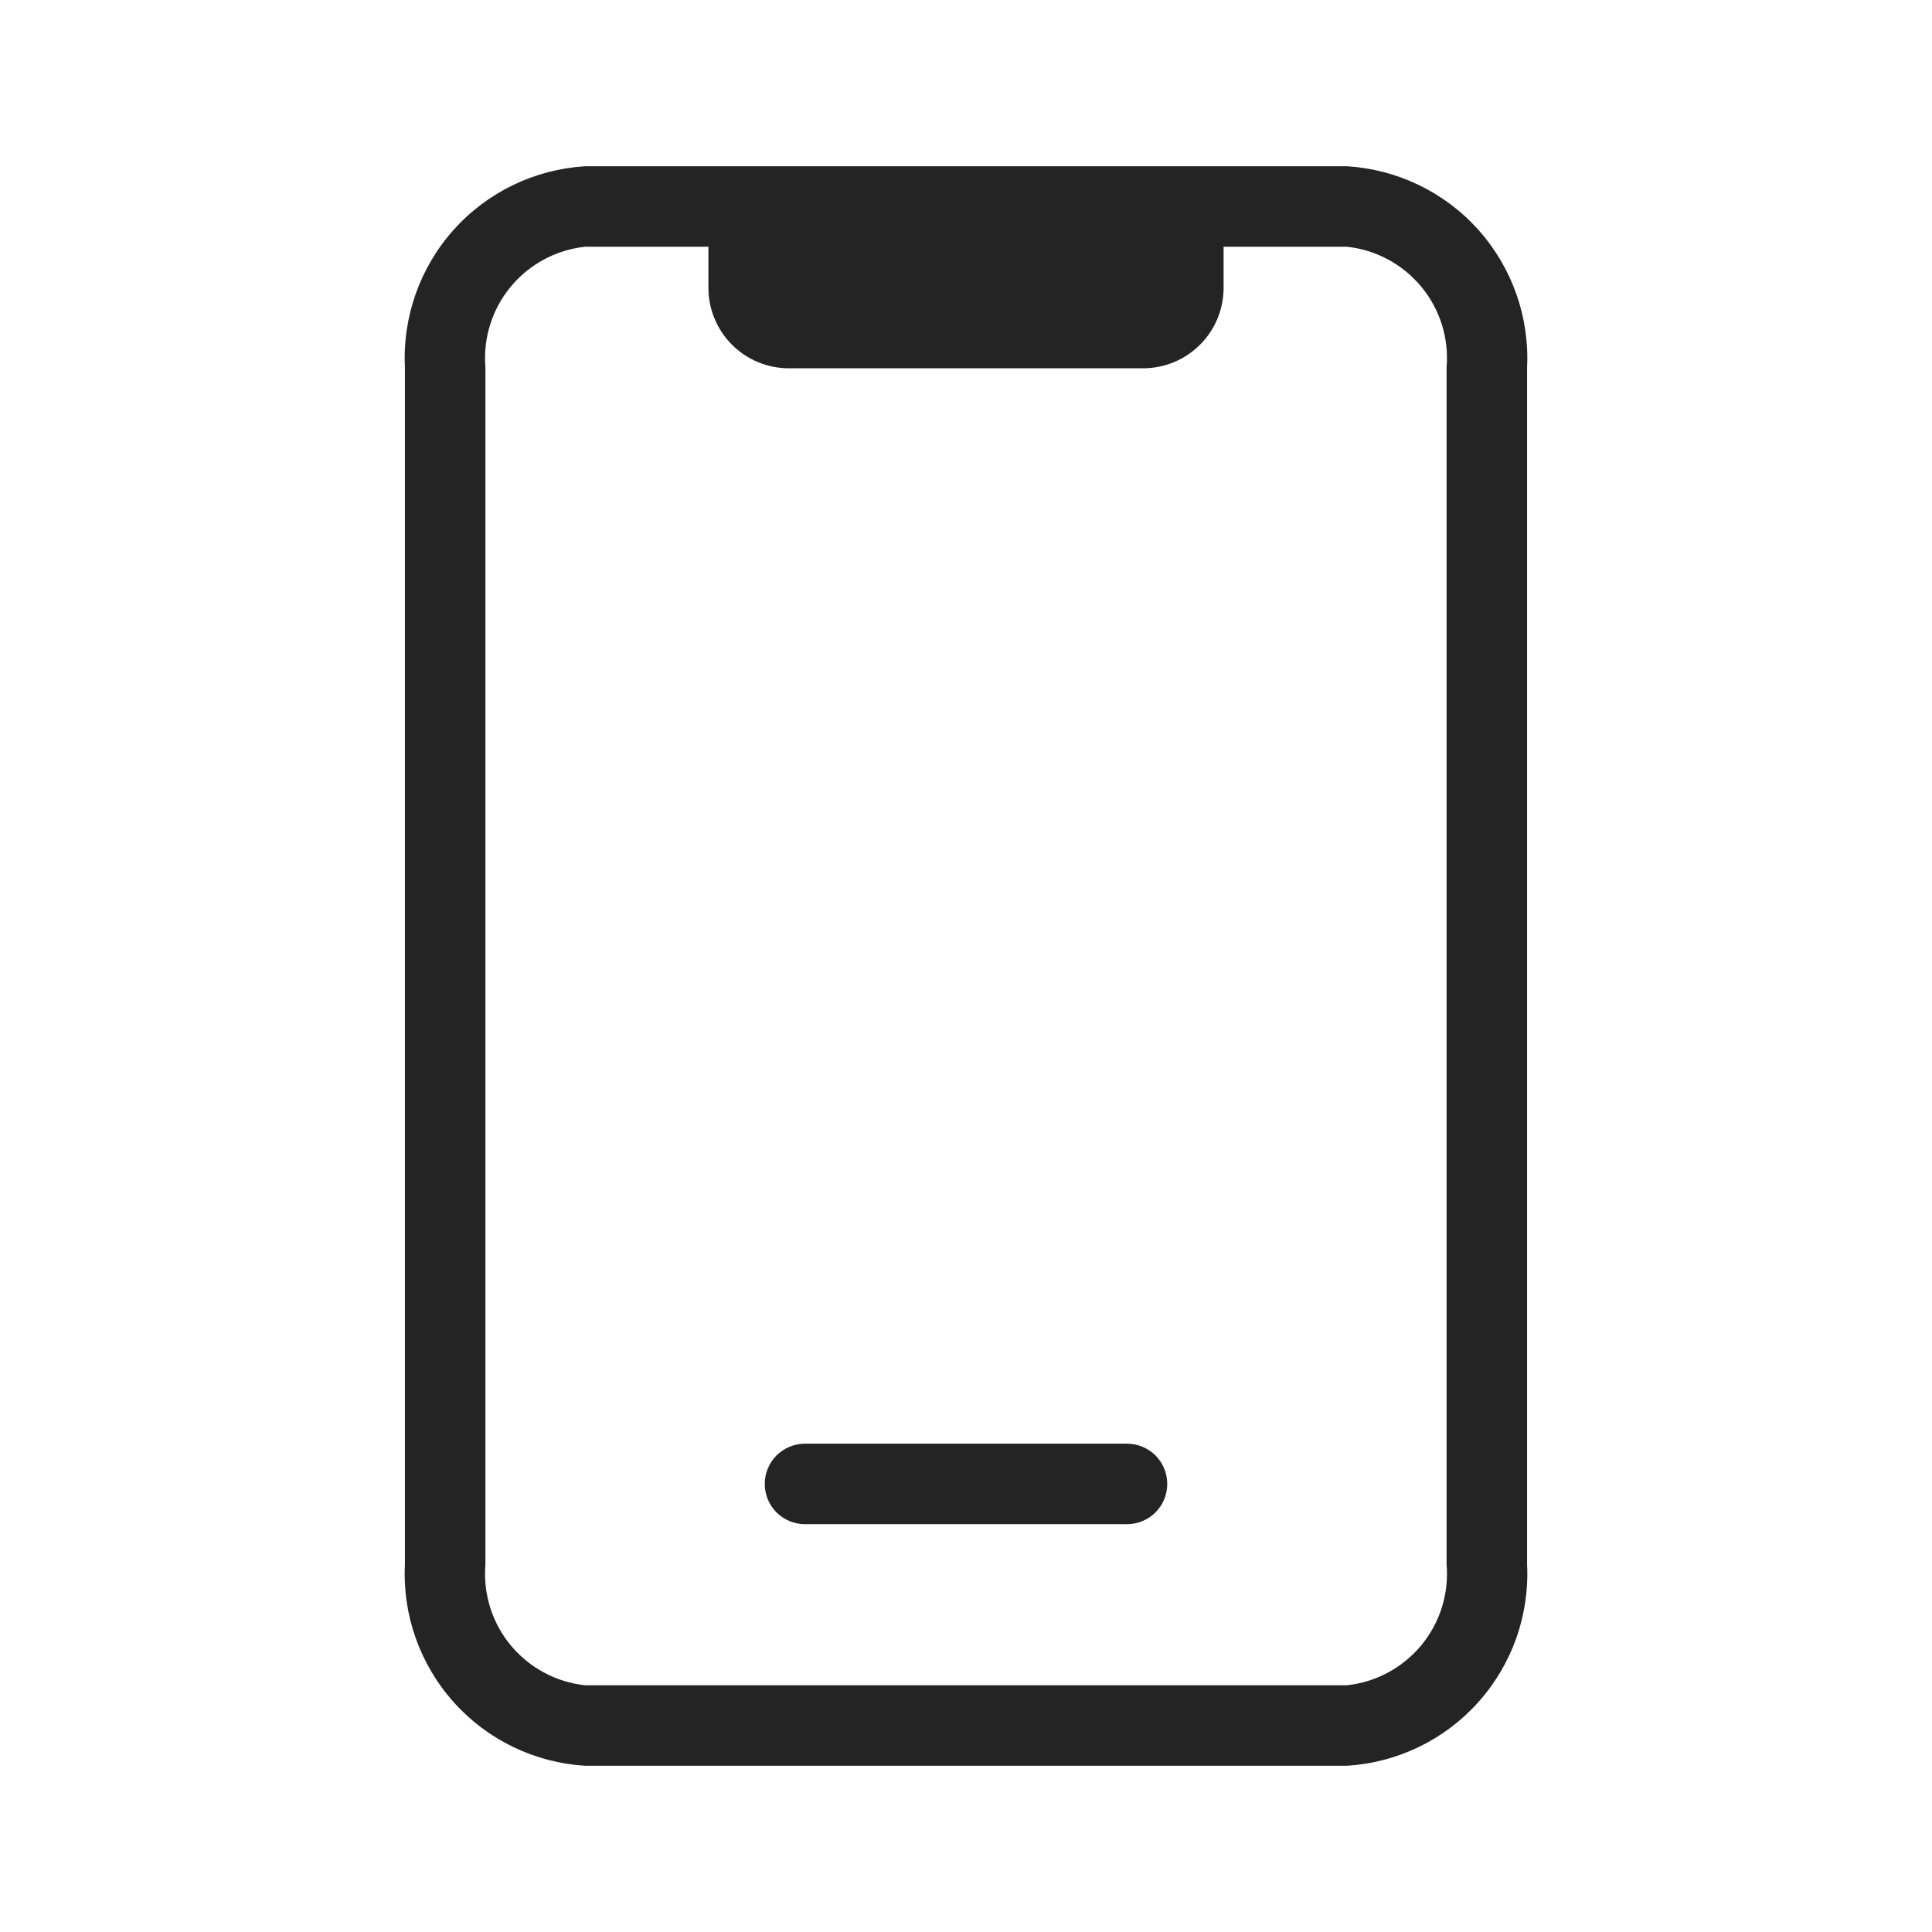 <svg width="24" height="24" viewBox="0 0 24 24" fill="none" xmlns="http://www.w3.org/2000/svg">
<path d="M16.73 2.065H7.27C6.643 2.103 6.055 2.386 5.636 2.854C5.217 3.323 4.999 3.937 5.03 4.565V19.435C4.999 20.063 5.217 20.677 5.636 21.145C6.055 21.614 6.643 21.897 7.27 21.935H16.73C17.357 21.897 17.945 21.614 18.364 21.145C18.783 20.677 19.001 20.063 18.97 19.435V4.565C19.001 3.937 18.783 3.323 18.364 2.854C17.945 2.386 17.357 2.103 16.73 2.065ZM17.97 19.435C18.001 19.797 17.888 20.158 17.656 20.438C17.424 20.718 17.092 20.897 16.73 20.935H7.27C6.908 20.897 6.576 20.718 6.344 20.438C6.112 20.158 6 19.797 6.03 19.435V4.565C6 4.202 6.112 3.842 6.344 3.562C6.576 3.282 6.908 3.103 7.27 3.065H8.8V3.575C8.8 3.84 8.905 4.095 9.093 4.282C9.28 4.47 9.535 4.575 9.8 4.575H14.2C14.465 4.575 14.72 4.47 14.907 4.282C15.095 4.095 15.2 3.84 15.2 3.575V3.065H16.73C17.092 3.103 17.424 3.282 17.656 3.562C17.888 3.842 18.001 4.202 17.97 4.565V19.435Z" fill="#242424"/>
<path d="M10 18.934H14C14.133 18.934 14.26 18.881 14.354 18.788C14.447 18.694 14.5 18.567 14.5 18.434C14.5 18.301 14.447 18.174 14.354 18.08C14.26 17.987 14.133 17.934 14 17.934H10C9.867 17.934 9.74 17.987 9.646 18.08C9.553 18.174 9.5 18.301 9.5 18.434C9.5 18.567 9.553 18.694 9.646 18.788C9.74 18.881 9.867 18.934 10 18.934Z" fill="#242424"/>
</svg>
